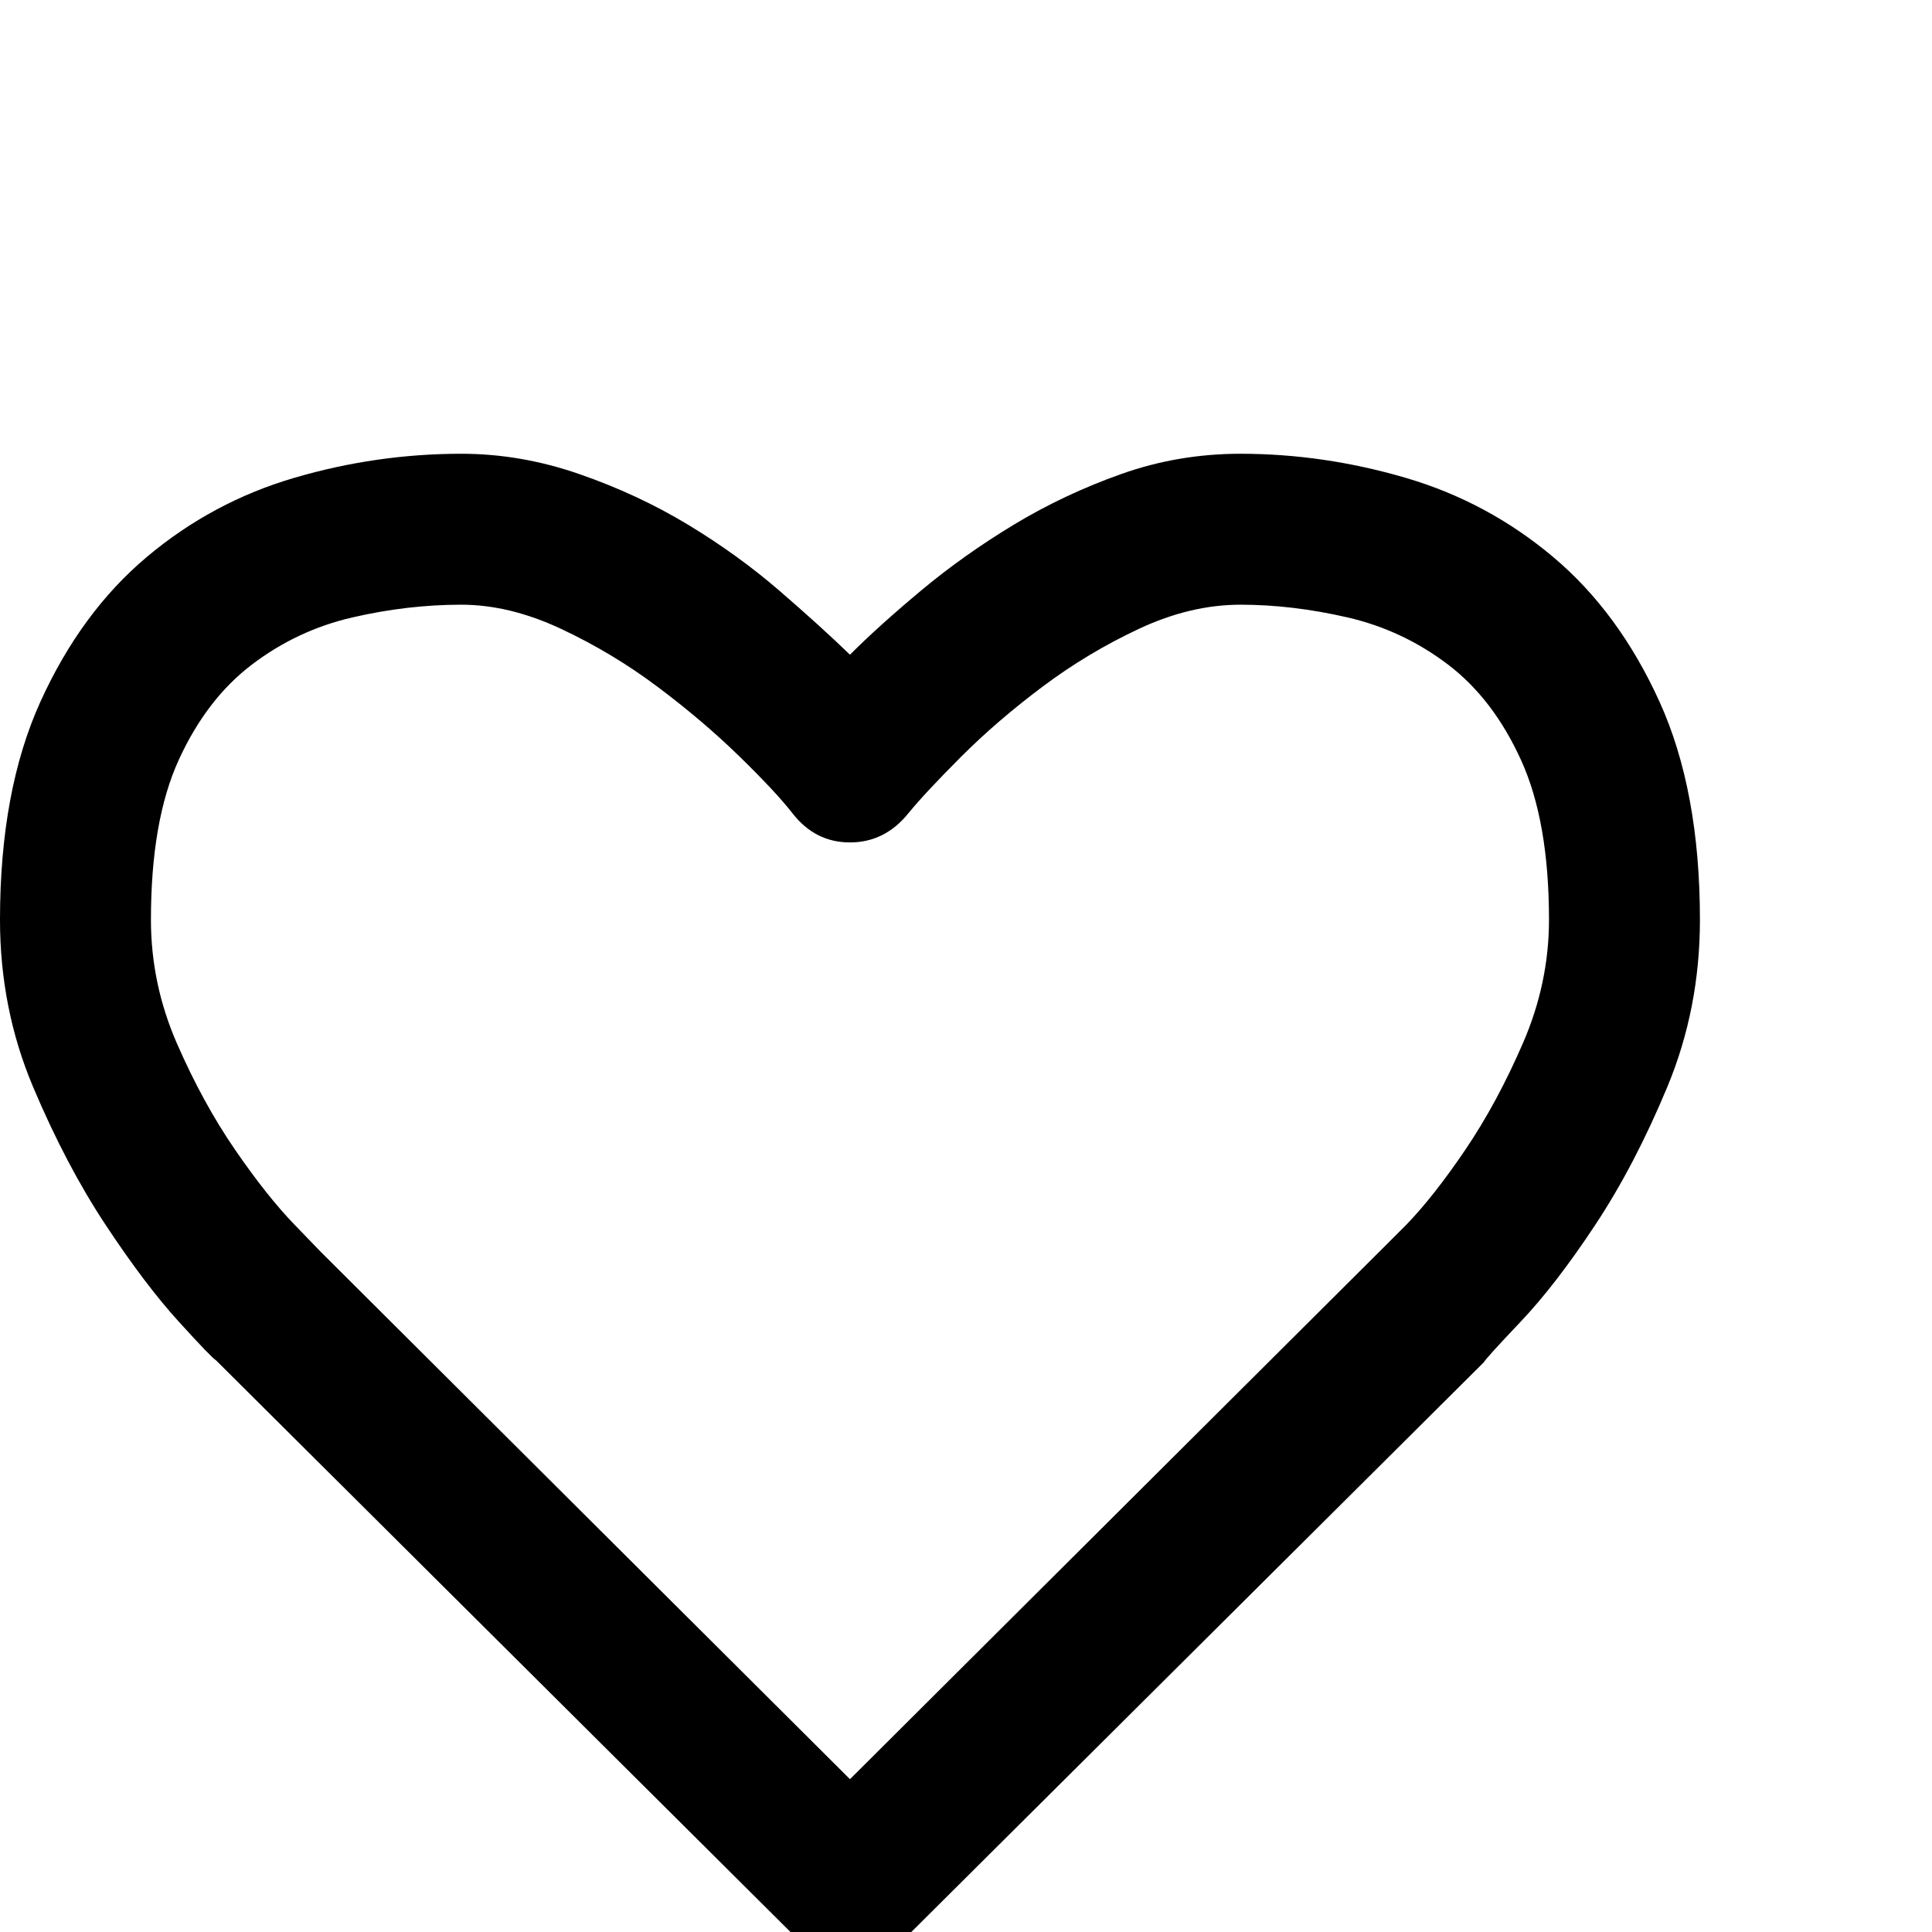 <?xml version="1.0" standalone="no"?>
<!DOCTYPE svg PUBLIC "-//W3C//DTD SVG 1.1//EN" "http://www.w3.org/Graphics/SVG/1.1/DTD/svg11.dtd" >
<svg viewBox="0 -512 2048 2048">
  <g transform="matrix(1 0 0 -1 0 1536)">
   <path fill="currentColor"
d="M0 1073q0 137 43 231.5t112.5 153t156.5 84t177 25.5q63 0 125 -21.5t115 -53.5t97 -70t75 -68q31 31 76 68.5t98 69.5t113.5 53.5t126.5 21.5q88 0 175 -25.5t156.5 -84t112.5 -153t43 -231.5q0 -94 -34.5 -177t-76.5 -146.5t-79 -102.5t-39 -43l-615 -612
q-26 -23 -57 -23q-33 0 -55 23l-617 614q-4 2 -39.5 41t-77.5 102.5t-77 146.5t-35 177zM160 1073q0 -68 27.5 -131t61.5 -112.5t63 -79.5l28 -29l561 -559l561 559l29 29q29 30 62.5 79.5t61 113t27.5 130.5q0 104 -29.5 169t-77.5 101.5t-106.5 50t-113.5 13.5
q-53 0 -107.5 -25.5t-102.5 -61.5t-86 -74t-56 -60q-25 -31 -62 -31t-61 31q-18 23 -56.5 60.5t-86.5 73.5t-102.5 61.5t-105.5 25.5q-57 0 -115.5 -13.5t-106.5 -50t-77.5 -101t-29.5 -169.5z" />
  </g>

</svg>
